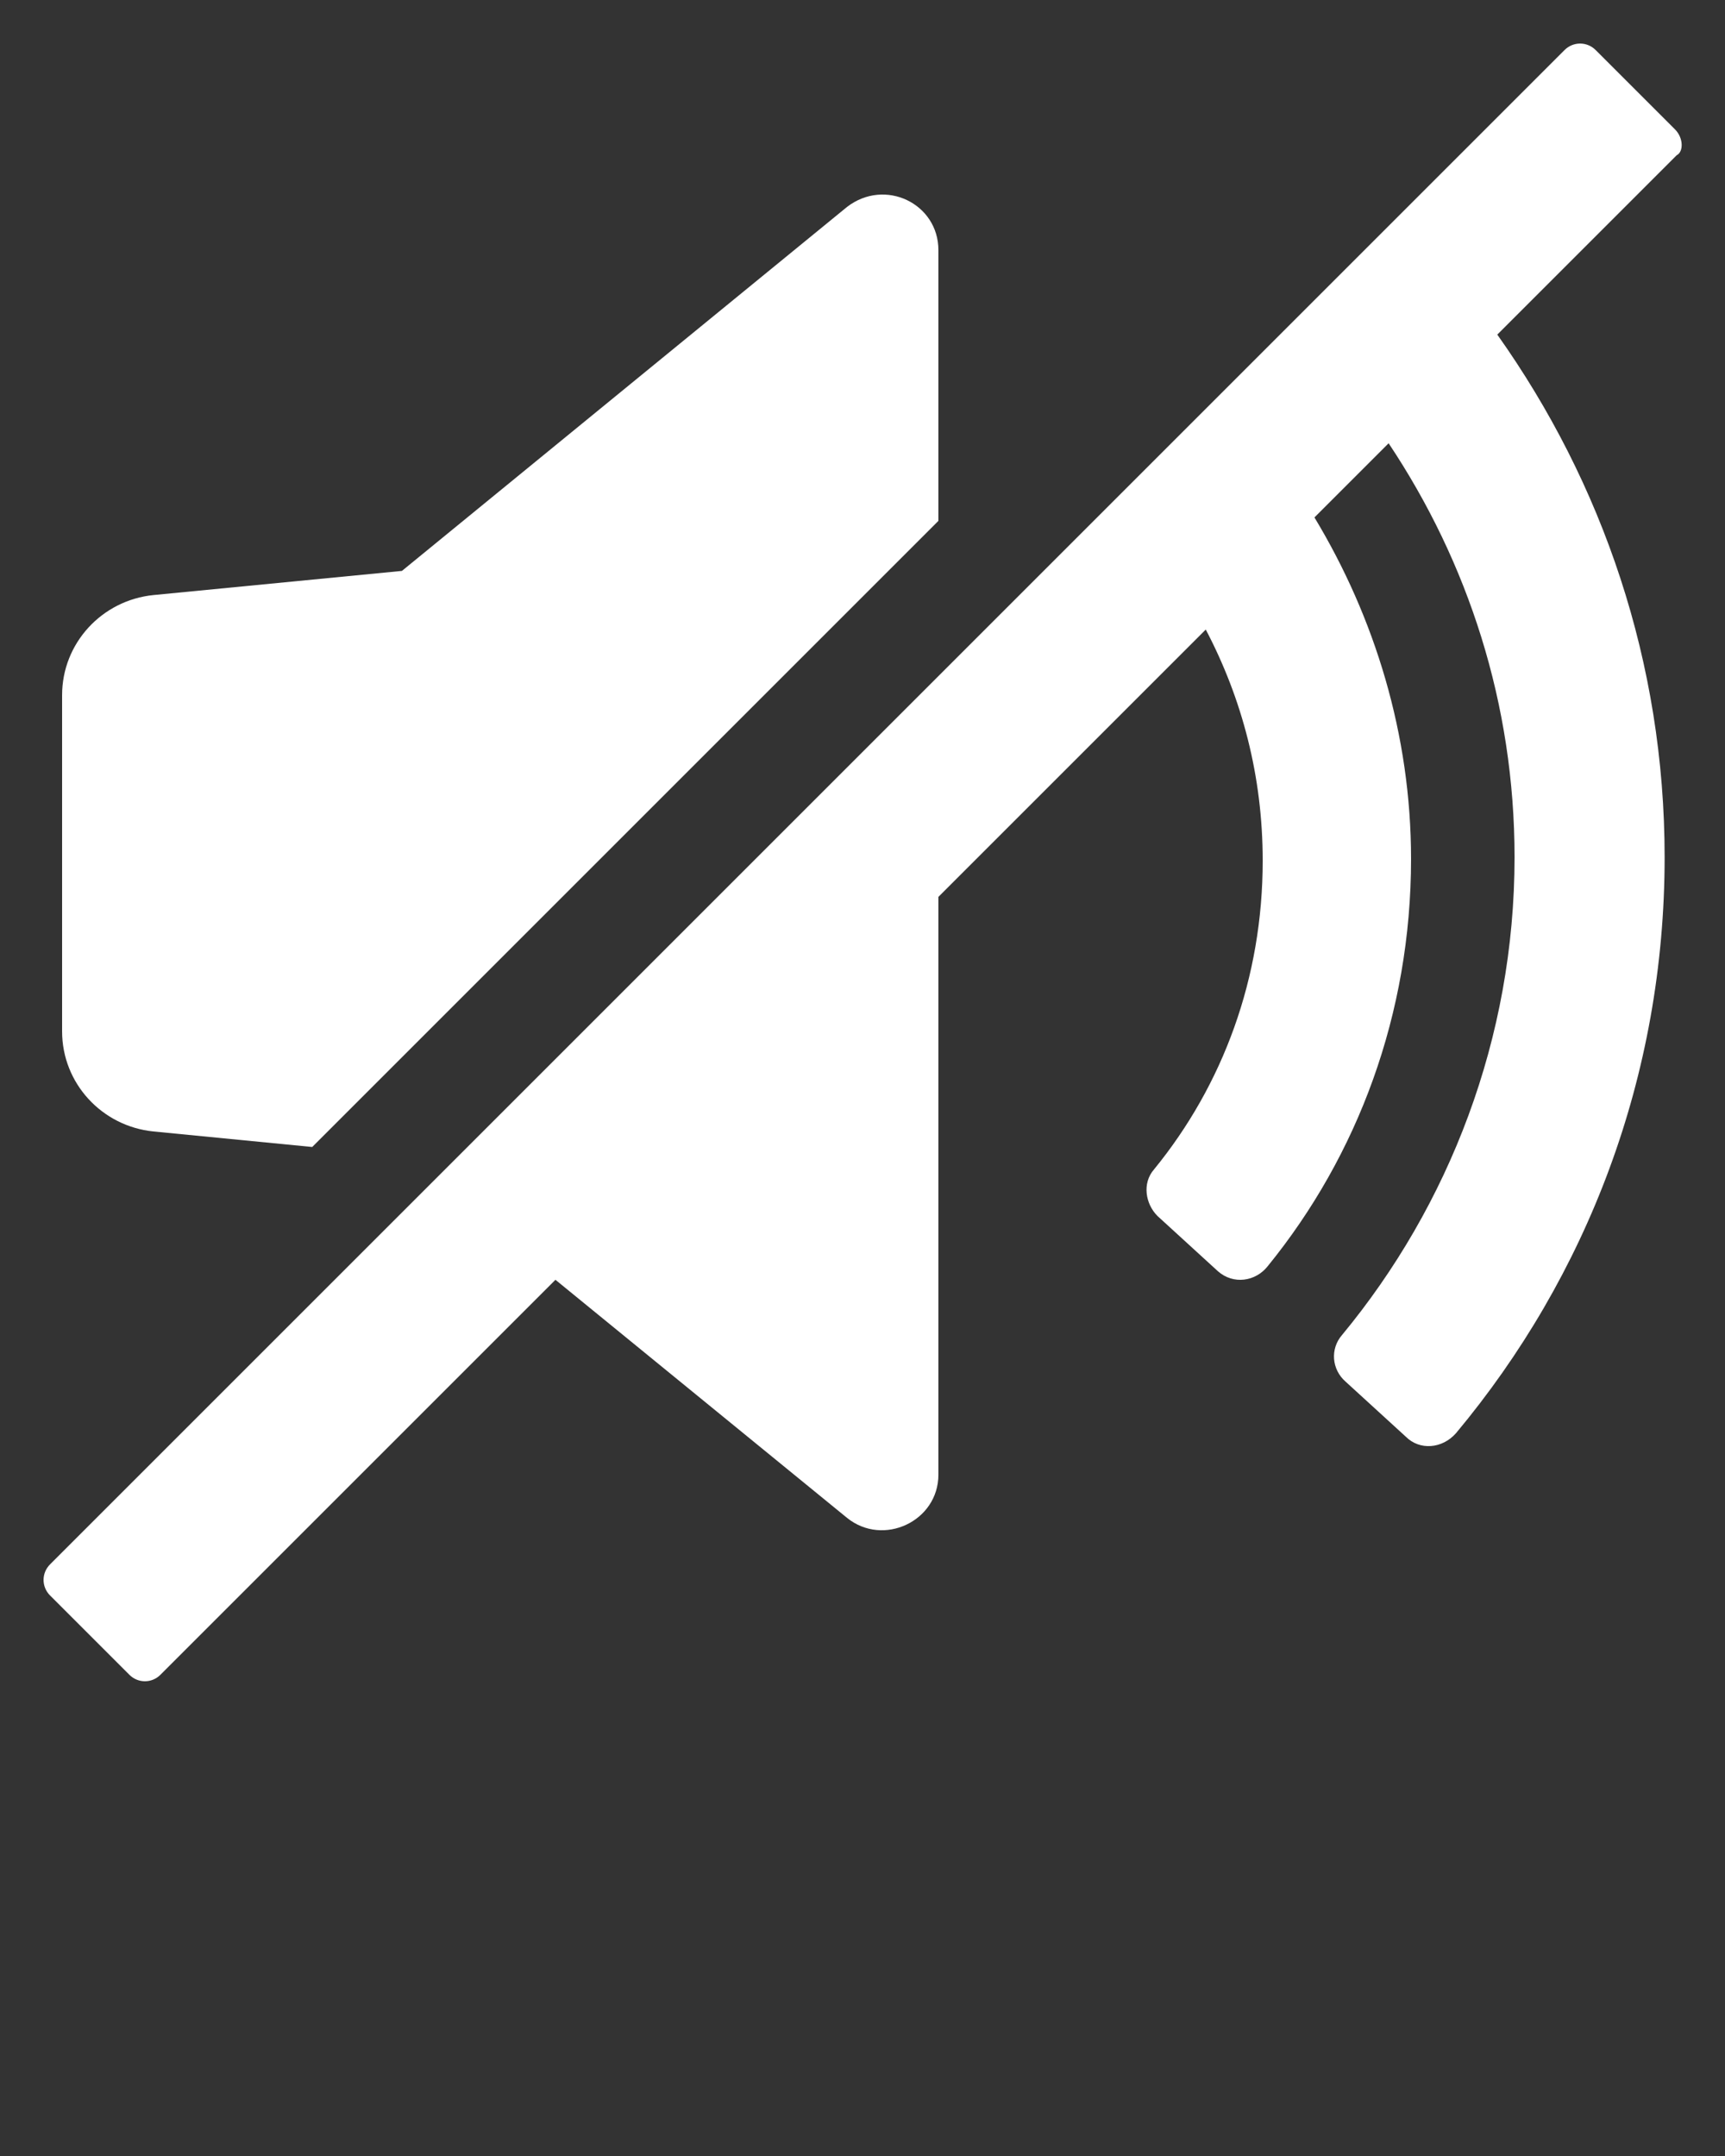 <?xml version="1.0" encoding="utf-8"?>
<!-- Generator: Adobe Illustrator 24.2.1, SVG Export Plug-In . SVG Version: 6.00 Build 0)  -->
<svg version="1.1" xmlns="http://www.w3.org/2000/svg" xmlns:xlink="http://www.w3.org/1999/xlink" x="0px" y="0px"
	 viewBox="0 0 100 125" style="enable-background:new 0 0 100 125;" xml:space="preserve">
<rect x="0" y="0" width="100" height="125" fill="#333333" stroke="none"/>
<style type="text/css">
	.st0{fill:#FFFFFF;}
</style>
<g id="Livello_2">
</g>
<g id="Livello_1">
	<g>
		<path class="st0" d="M8.9,65.6l9.2,0.9l36.3-36.3V14.5c0-2.7-3.1-4.2-5.3-2.5L23.3,33.1L8.9,34.5c-3,0.3-5.3,2.8-5.3,5.8v19.5
			C3.6,62.8,5.9,65.3,8.9,65.6z"/>
		<path class="st0" d="M97.1,7.5l-4.6-4.6c-0.5-0.5-1.3-0.5-1.8,0L2.9,90.7c-0.5,0.5-0.5,1.3,0,1.8l4.6,4.6c0.5,0.5,1.3,0.5,1.8,0
			l22.9-22.9L49.1,88c2.1,1.7,5.3,0.2,5.3-2.5V52l15.5-15.5c2.1,4,3.3,8.5,3.3,13.4c0,6.8-2.3,13-6.3,17.9c-0.7,0.8-0.5,2,0.2,2.7
			l3.5,3.2c0.9,0.8,2.2,0.6,2.9-0.3c5.2-6.4,8.3-14.6,8.3-23.6c0-7.2-2.1-14-5.6-19.8l4.3-4.3c4.6,6.9,7.3,15.1,7.3,24
			c0,10.5-3.8,20.2-10,27.7c-0.7,0.8-0.6,2,0.2,2.7l3.5,3.2c0.8,0.8,2.1,0.7,2.9-0.2C92,74,96.5,62.4,96.5,49.7
			c0-11.3-3.6-21.7-9.7-30.3L97.2,9C97.6,8.8,97.6,8,97.1,7.5z"/>
	</g>
</g>
</svg>
